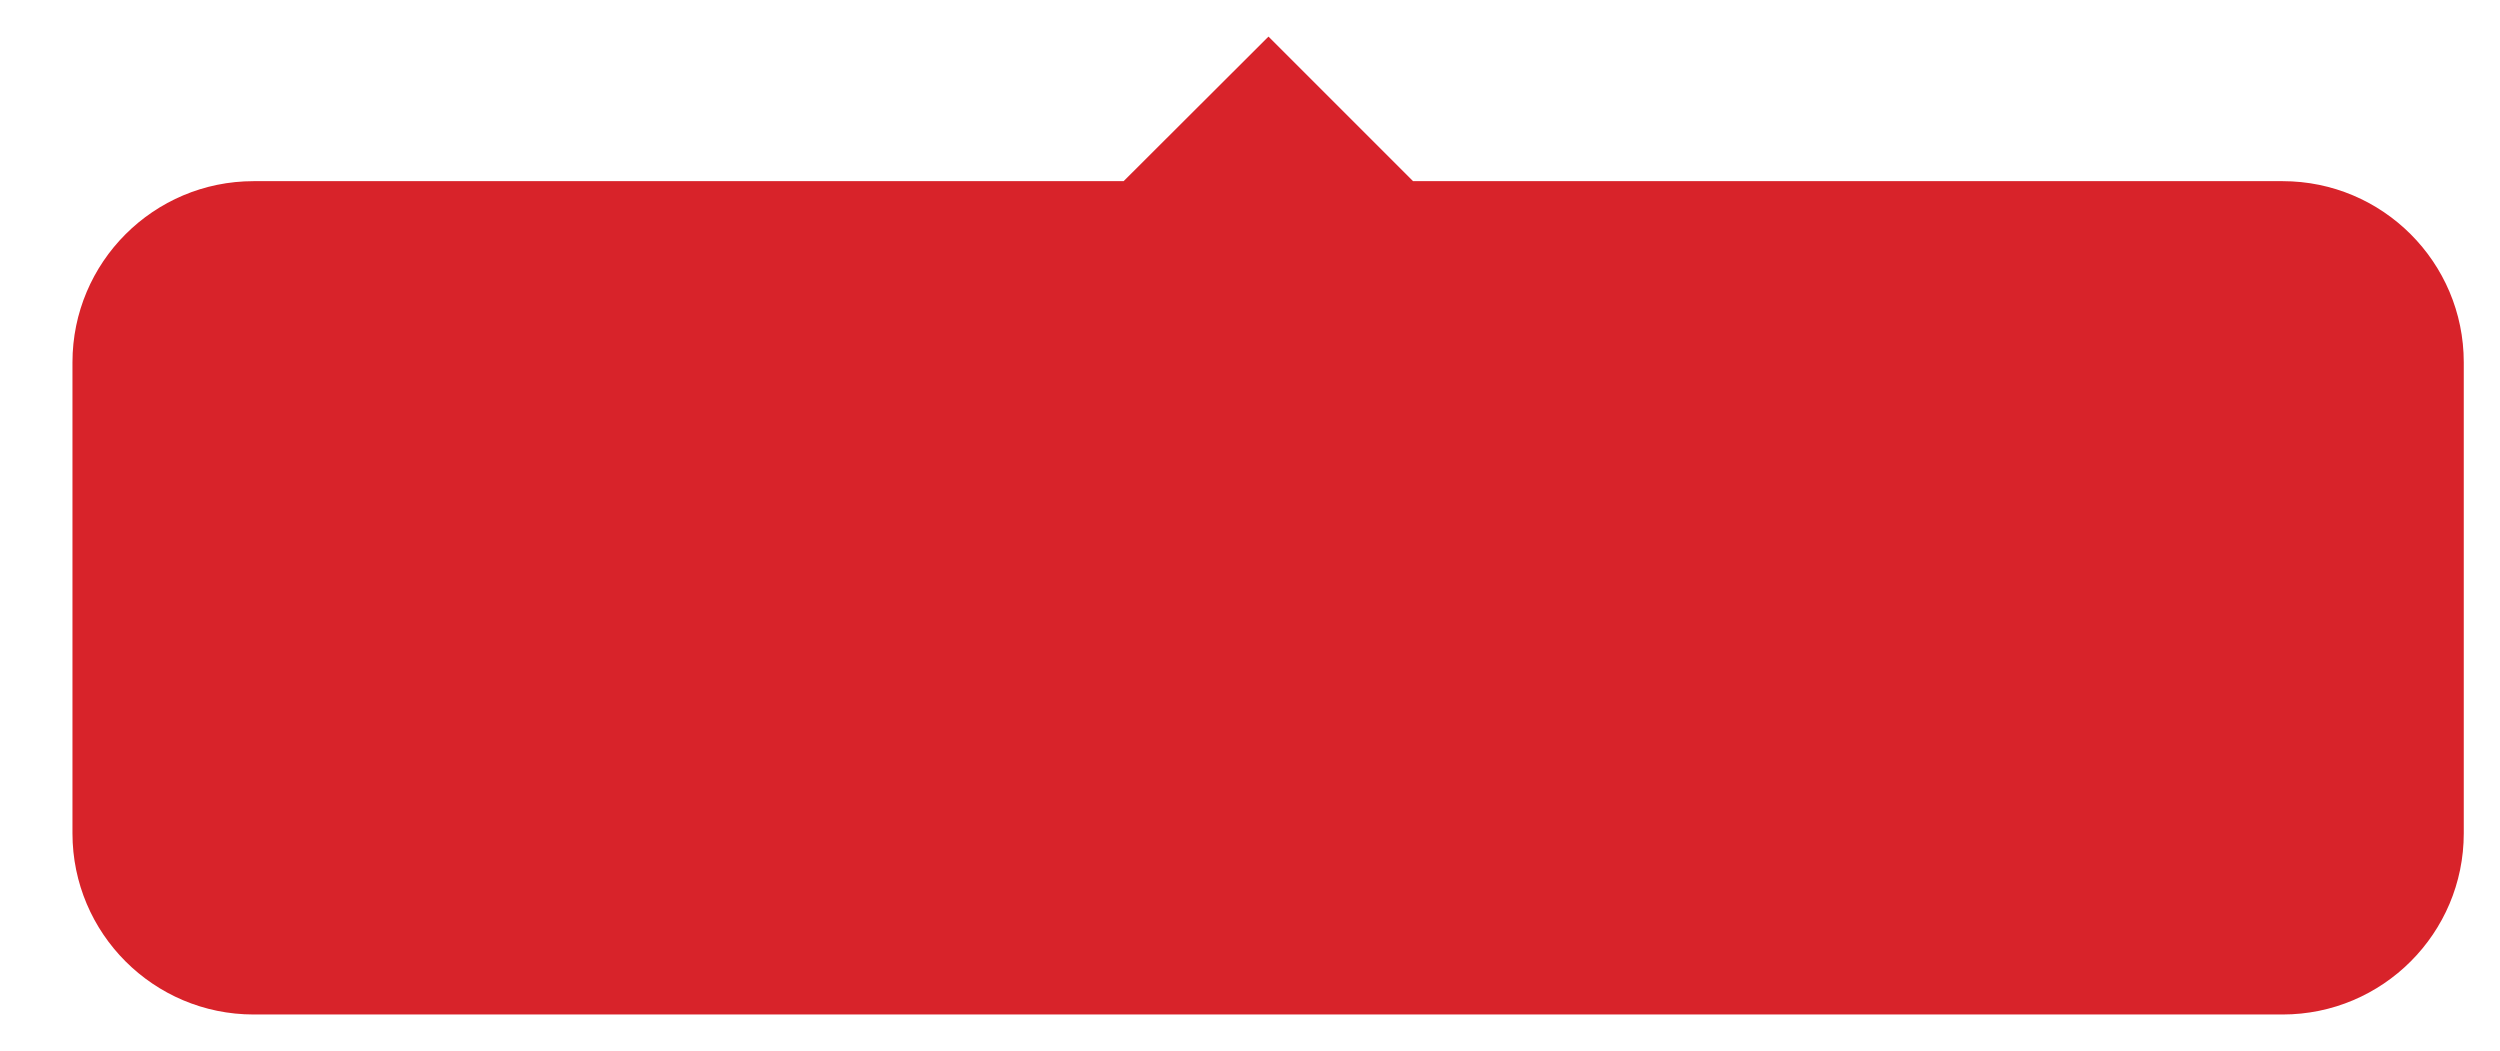 <svg xmlns="http://www.w3.org/2000/svg" viewBox="0 0 69 29" width="69" height="29">
	<style>
		tspan { white-space:pre }
		.shp0 { fill: #d8232a } 
	</style>
	<path id="Rounded Rectangle 1" class="shp0" d="M7 5L63 5C65.76 5 68 7.24 68 10L68 23C68 25.76 65.76 28 63 28L7 28C4.24 28 2 25.76 2 23L2 10C2 7.24 4.24 5 7 5ZM35.01 1.01L40.01 6.01L30 6.01L35.01 1.01Z" />
</svg>